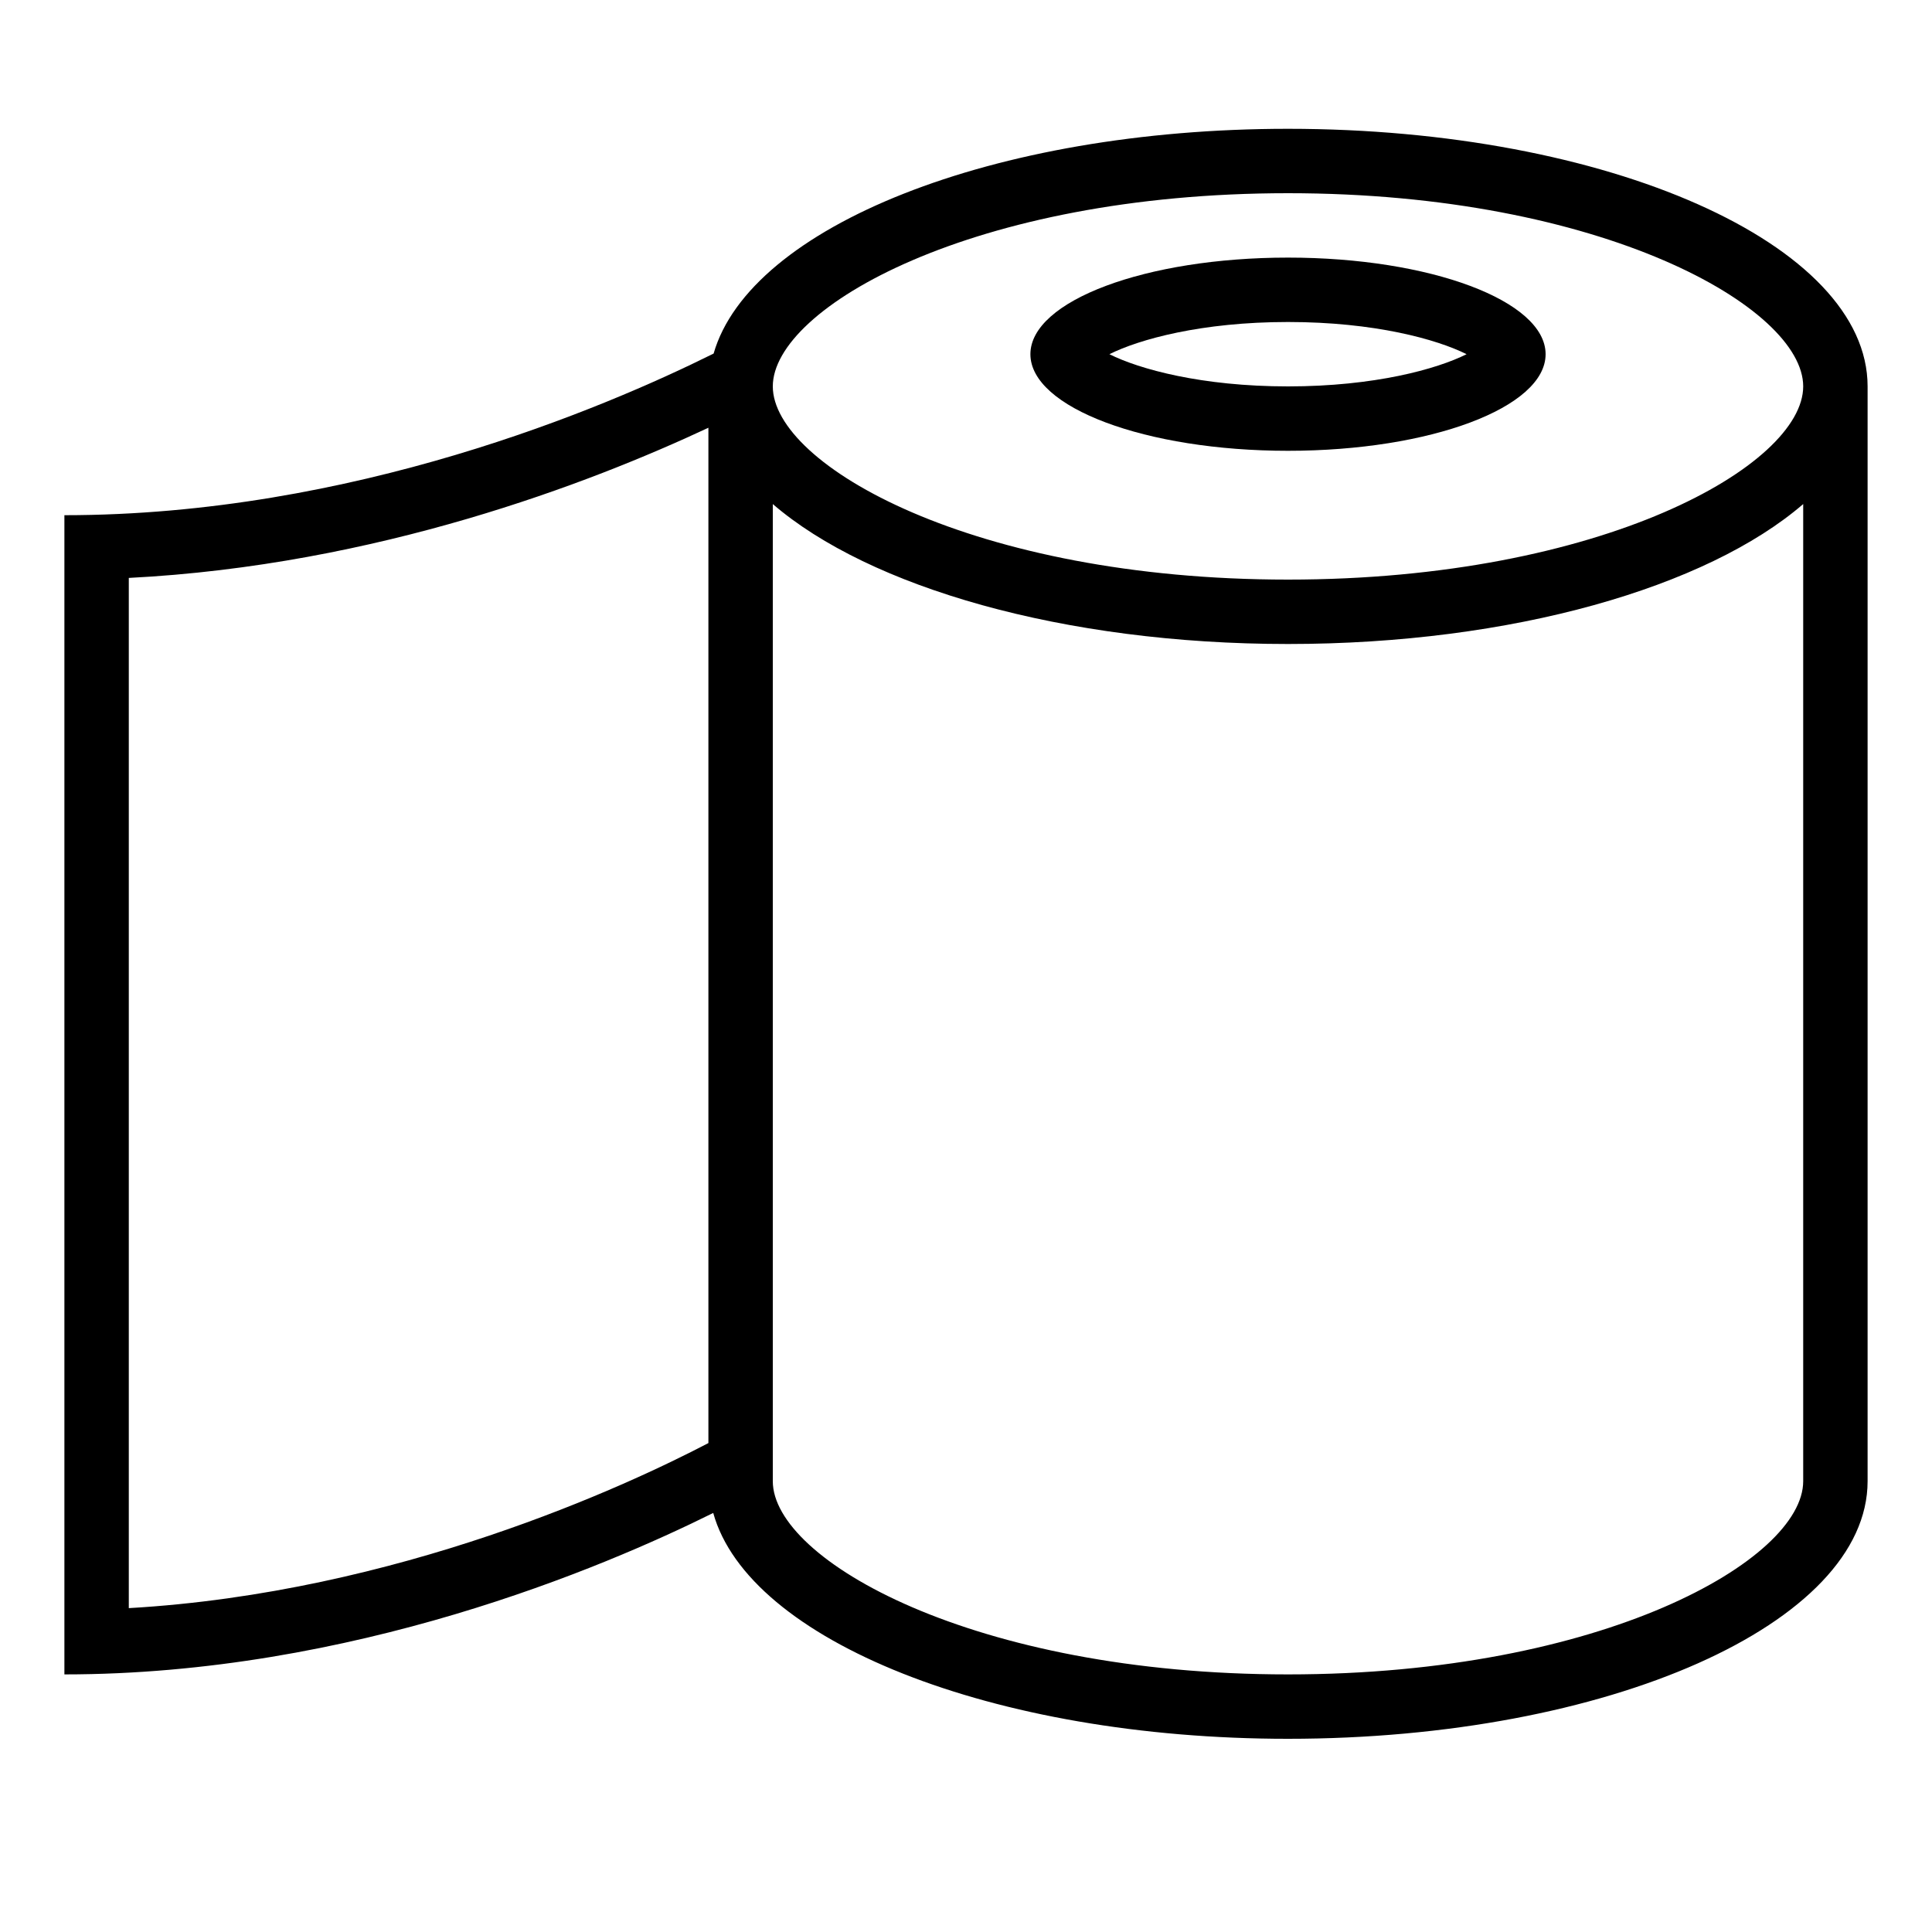 <?xml version="1.0" encoding="iso-8859-1"?>
<!DOCTYPE svg PUBLIC "-//W3C//DTD SVG 1.1//EN" "http://www.w3.org/Graphics/SVG/1.1/DTD/svg11.dtd">
<svg version="1.1" xmlns="http://www.w3.org/2000/svg" xmlns:xlink="http://www.w3.org/1999/xlink" x="0px" y="0px" width="30" height="30" viewBox="0 0 30 30" xml:space="preserve">
    <g transform="translate(-90 -200)">
        <g xmlns="http://www.w3.org/2000/svg" xmlns:xlink="http://www.w3.org/1999/xlink" id="toilet-paper-7">
		<path d="M110,202c-4.581,0-8.354,1.522-8.919,3.49C99.372,206.34,95.465,208,91,208v18c4.46,0,8.363-1.656,10.075-2.507    c0.548,1.976,4.331,3.507,8.925,3.507c4.971,0,9-1.791,9-4v-17C119,203.791,114.971,202,110,202z M101,222.408    c-1.26,0.658-4.824,2.323-9,2.563v-15.997c3.848-0.196,7.166-1.473,9-2.332V222.408z M118,223c0,1.223-3.117,3-8,3s-8-1.777-8-3    v-15.173c1.494,1.289,4.512,2.173,8,2.173s6.506-0.884,8-2.173V223z M110,209c-4.883,0-8-1.777-8-3s3.117-3,8-3s8,1.777,8,3    S114.883,209,110,209z"/>
		<path d="M110,204c-2.209,0-4,0.671-4,1.5s1.791,1.5,4,1.5s4-0.671,4-1.5S112.209,204,110,204z M110,206    c-1.344,0-2.312-0.269-2.773-0.5c0.462-0.231,1.43-0.5,2.773-0.5s2.312,0.269,2.773,0.5C112.312,205.731,111.344,206,110,206z"/>
	</g>
	
    </g>
</svg>
